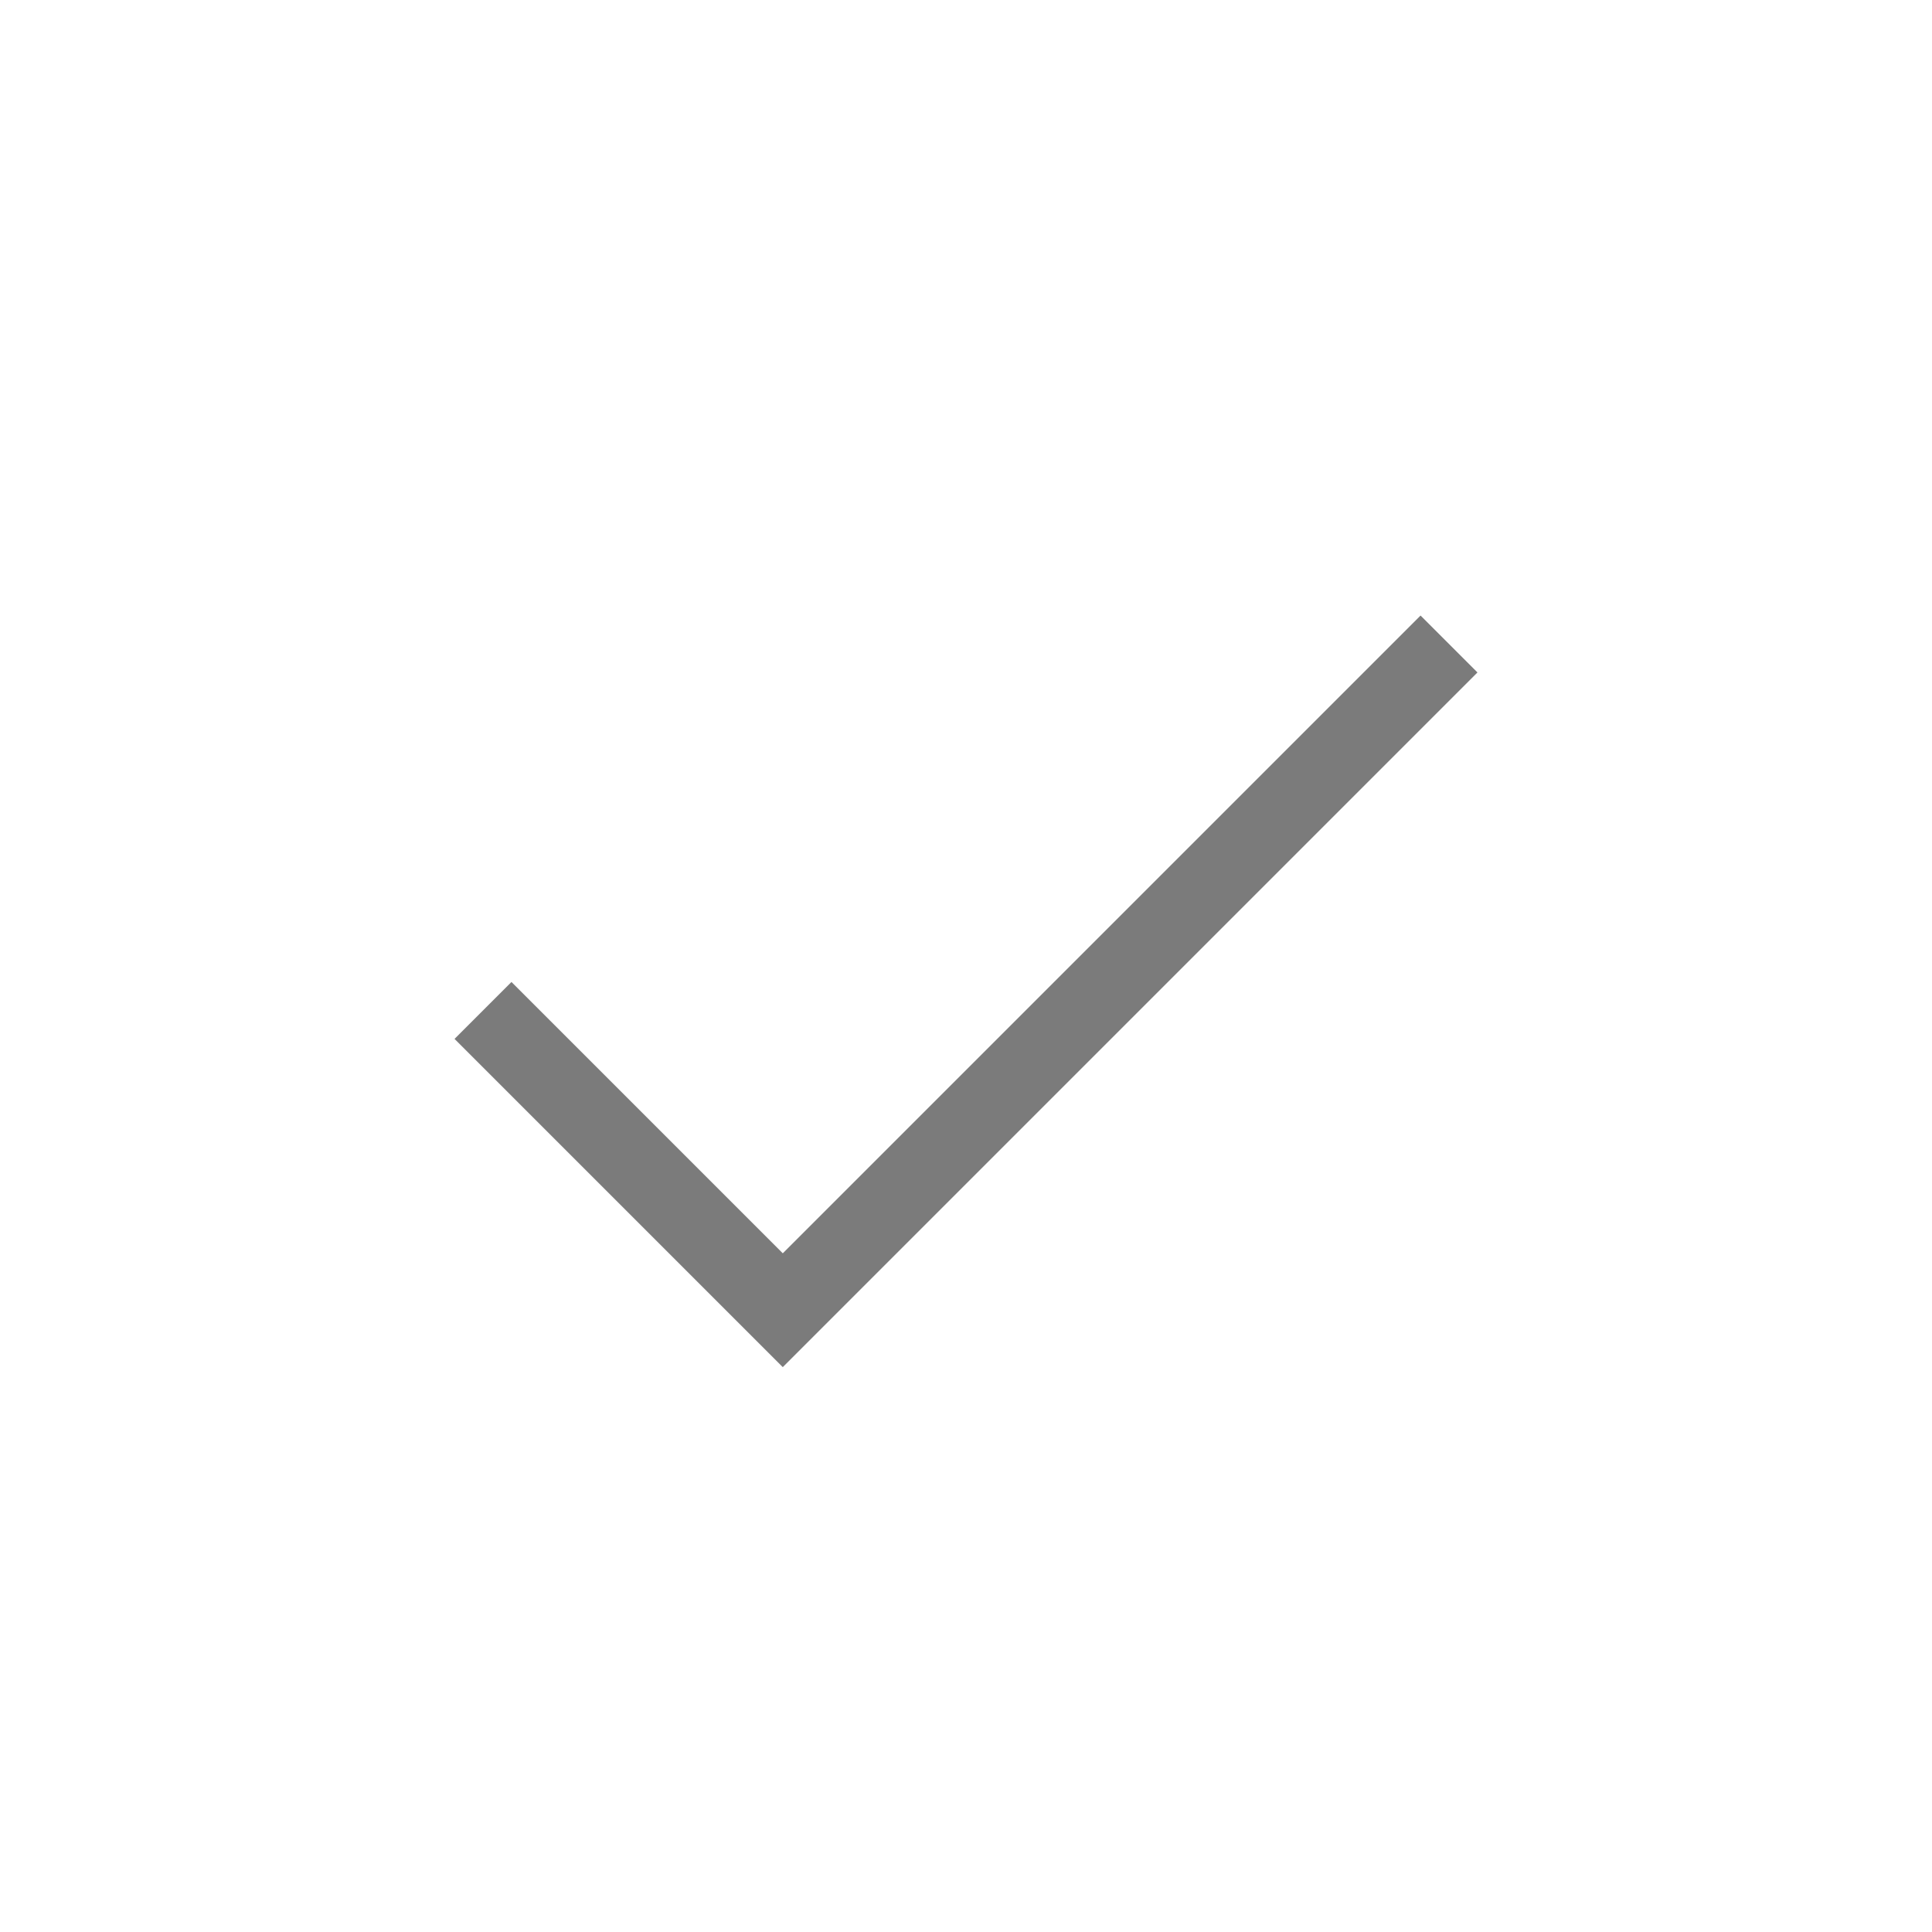 <svg width="24" height="24" viewBox="0 0 24 24" fill="none" xmlns="http://www.w3.org/2000/svg">
<path d="M6 12.552L9.724 16.276L18 8" stroke="#7B7B7B" strokeWidth="1.5" strokeLinecap="round" strokeLinejoin="round"/>
</svg>
